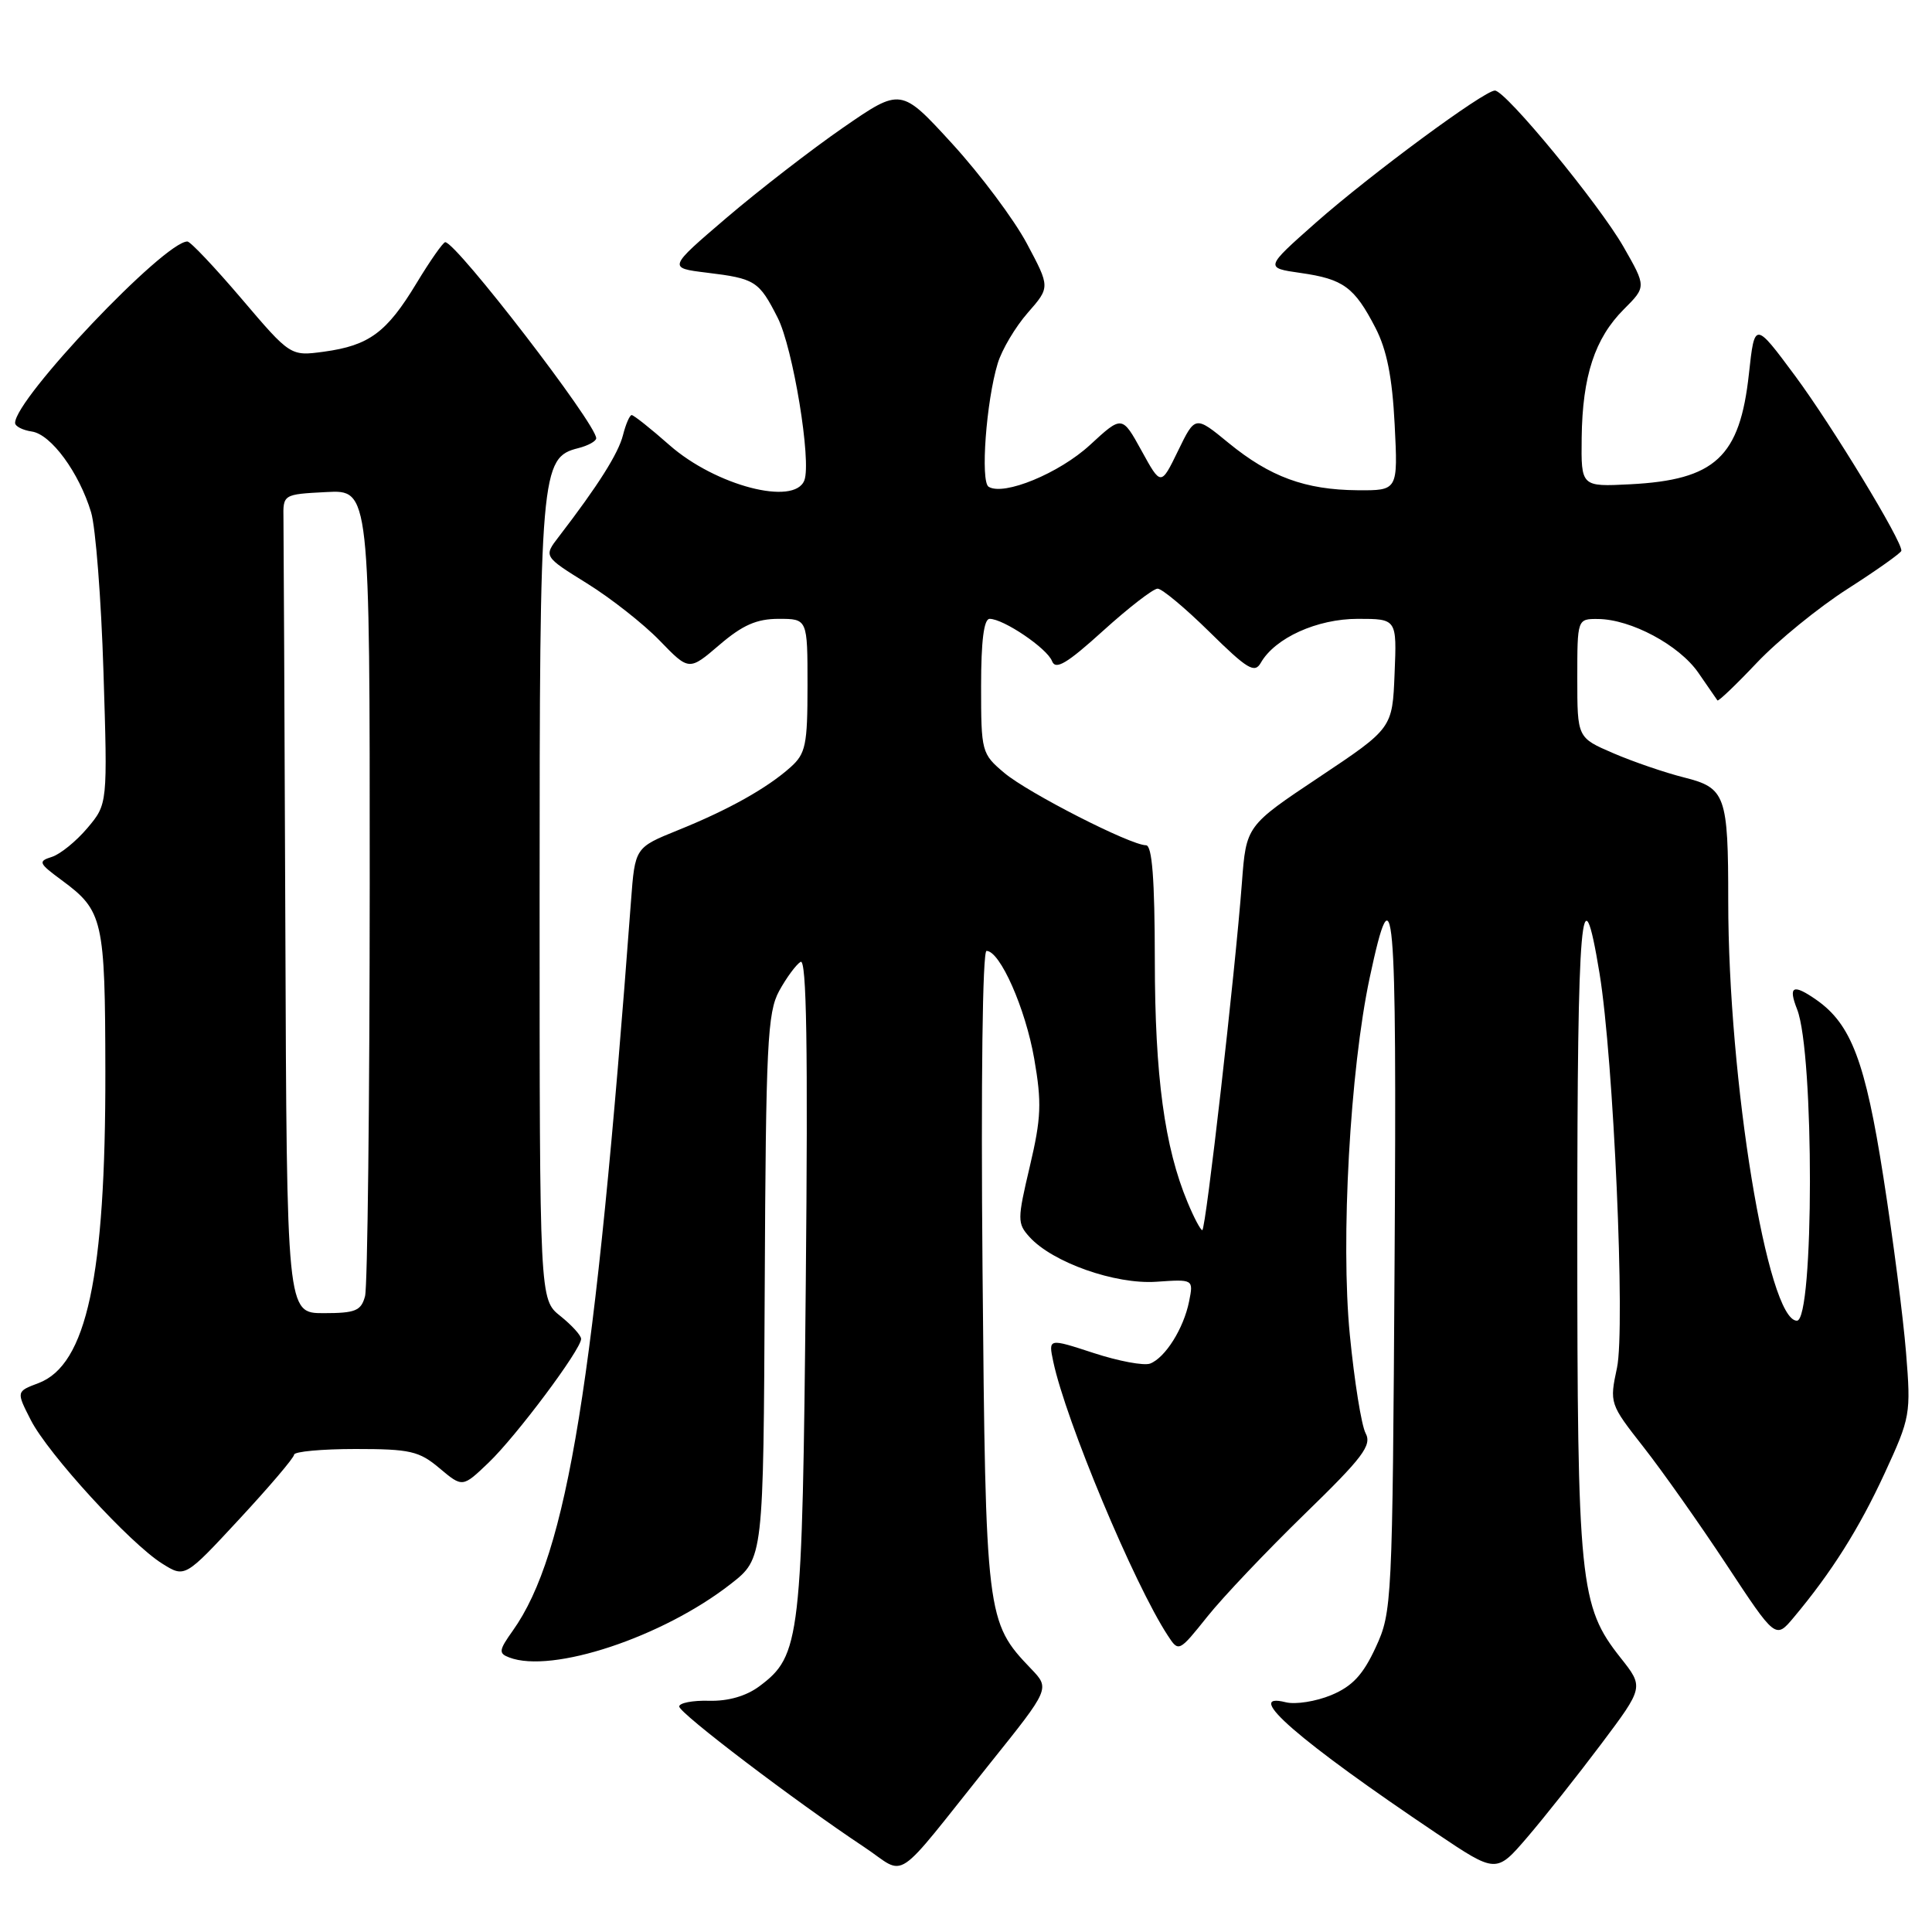 <?xml version="1.0" encoding="UTF-8" standalone="no"?>
<!DOCTYPE svg PUBLIC "-//W3C//DTD SVG 1.1//EN" "http://www.w3.org/Graphics/SVG/1.1/DTD/svg11.dtd" >
<svg xmlns="http://www.w3.org/2000/svg" xmlns:xlink="http://www.w3.org/1999/xlink" version="1.1" viewBox="0 0 256 256">
 <g >
 <path fill="currentColor"
d=" M 131.21 233.62 C 139.13 223.74 139.13 223.74 136.62 221.12 C 130.68 214.92 130.60 214.30 130.19 168.25 C 129.97 143.35 130.19 126.00 130.72 126.00 C 132.51 126.00 135.88 133.63 137.04 140.29 C 138.05 146.10 137.97 148.14 136.46 154.54 C 134.79 161.61 134.79 162.11 136.42 163.91 C 139.47 167.28 147.77 170.21 153.21 169.84 C 158.15 169.50 158.15 169.50 157.56 172.45 C 156.84 176.03 154.41 179.90 152.40 180.68 C 151.58 180.99 148.21 180.36 144.91 179.28 C 138.91 177.32 138.91 177.32 139.56 180.41 C 141.21 188.22 150.27 209.90 154.74 216.72 C 156.18 218.93 156.21 218.92 159.97 214.22 C 162.04 211.62 167.84 205.52 172.85 200.64 C 180.59 193.12 181.81 191.51 180.95 189.91 C 180.40 188.88 179.46 183.02 178.86 176.88 C 177.63 164.40 178.89 141.76 181.49 129.56 C 184.68 114.61 185.09 119.17 184.79 167.01 C 184.51 212.55 184.45 213.60 182.29 218.28 C 180.61 221.92 179.20 223.44 176.40 224.61 C 174.37 225.45 171.67 225.88 170.38 225.56 C 164.53 224.09 172.10 230.67 190.38 242.95 C 198.26 248.24 198.26 248.24 202.38 243.44 C 204.65 240.79 209.05 235.24 212.16 231.10 C 217.82 223.56 217.82 223.56 214.73 219.66 C 209.31 212.81 209.00 209.77 209.00 163.08 C 209.00 121.10 209.57 114.48 211.95 129.00 C 213.81 140.35 215.38 175.98 214.26 181.24 C 213.26 185.93 213.29 186.03 217.77 191.74 C 220.26 194.91 225.21 201.93 228.78 207.34 C 235.27 217.19 235.27 217.19 237.66 214.34 C 242.69 208.34 246.33 202.57 249.72 195.23 C 253.14 187.82 253.22 187.37 252.56 179.22 C 252.19 174.61 250.84 164.15 249.56 155.98 C 247.17 140.67 245.30 135.73 240.70 132.50 C 237.58 130.32 236.91 130.65 238.13 133.75 C 240.41 139.57 240.38 175.00 238.10 175.00 C 234.21 175.00 229.00 143.18 229.00 119.38 C 229.00 105.37 228.65 104.40 223.16 103.02 C 220.61 102.38 216.38 100.93 213.76 99.80 C 209.00 97.75 209.00 97.75 209.00 89.88 C 209.00 82.00 209.00 82.00 211.75 82.02 C 216.12 82.06 222.49 85.47 225.03 89.13 C 226.31 90.99 227.45 92.64 227.57 92.81 C 227.68 92.98 230.04 90.73 232.80 87.81 C 235.57 84.89 240.99 80.47 244.86 78.00 C 248.72 75.53 251.91 73.26 251.94 72.98 C 252.08 71.75 242.78 56.45 237.86 49.80 C 232.50 42.58 232.50 42.58 231.74 49.54 C 230.54 60.56 227.28 63.59 216.00 64.17 C 209.50 64.50 209.50 64.50 209.58 58.00 C 209.68 49.84 211.32 44.84 215.15 41.00 C 218.15 38.00 218.15 38.00 215.12 32.70 C 211.87 27.03 199.51 12.00 198.08 12.00 C 196.65 12.00 181.59 23.12 174.37 29.49 C 167.59 35.49 167.59 35.49 172.35 36.17 C 178.01 36.98 179.46 38.04 182.25 43.43 C 183.76 46.35 184.48 49.97 184.80 56.25 C 185.24 65.00 185.24 65.00 179.87 64.96 C 172.95 64.90 168.29 63.19 162.79 58.69 C 158.37 55.06 158.37 55.06 156.10 59.73 C 153.83 64.40 153.83 64.40 151.26 59.72 C 148.68 55.04 148.68 55.04 144.43 58.96 C 140.36 62.71 133.01 65.74 131.00 64.50 C 129.89 63.82 130.68 53.16 132.20 48.16 C 132.75 46.33 134.55 43.31 136.18 41.45 C 139.15 38.06 139.15 38.06 136.07 32.28 C 134.37 29.09 129.92 23.14 126.18 19.05 C 119.38 11.62 119.38 11.62 111.72 16.91 C 107.51 19.82 100.56 25.20 96.28 28.85 C 88.50 35.50 88.50 35.50 93.65 36.13 C 100.07 36.91 100.57 37.23 103.04 42.09 C 105.07 46.07 107.55 61.13 106.58 63.65 C 105.26 67.08 94.82 64.35 88.72 58.99 C 86.23 56.79 83.97 55.00 83.70 55.00 C 83.44 55.00 82.92 56.19 82.55 57.65 C 81.94 60.08 79.28 64.30 74.04 71.12 C 72.03 73.73 72.03 73.73 77.76 77.29 C 80.92 79.25 85.26 82.66 87.40 84.87 C 91.30 88.90 91.30 88.90 95.33 85.45 C 98.40 82.82 100.27 82.00 103.18 82.00 C 107.00 82.00 107.00 82.00 107.00 90.83 C 107.00 98.72 106.76 99.86 104.75 101.66 C 101.64 104.44 96.54 107.30 89.82 110.01 C 84.14 112.31 84.14 112.31 83.61 119.40 C 78.85 183.26 75.18 205.91 67.95 216.07 C 66.10 218.67 66.04 219.08 67.47 219.62 C 73.13 221.80 87.81 216.93 96.83 209.88 C 101.16 206.50 101.16 206.50 101.33 170.50 C 101.48 138.36 101.69 134.16 103.24 131.31 C 104.20 129.56 105.48 127.82 106.08 127.45 C 106.88 126.96 107.07 138.81 106.77 170.13 C 106.31 217.35 106.08 219.36 100.62 223.44 C 98.87 224.74 96.49 225.43 93.95 225.36 C 91.78 225.30 90.00 225.65 90.00 226.12 C 90.00 227.00 105.36 238.67 114.50 244.74 C 120.29 248.58 118.05 250.07 131.21 233.62 Z  M 38.97 192.75 C 38.99 192.34 42.65 192.00 47.11 192.00 C 54.34 192.00 55.54 192.27 58.25 194.56 C 61.29 197.11 61.29 197.11 64.74 193.81 C 68.42 190.29 77.00 178.81 77.00 177.41 C 77.00 176.95 75.76 175.59 74.25 174.38 C 71.50 172.19 71.50 172.19 71.50 119.34 C 71.50 62.33 71.65 60.63 76.63 59.38 C 77.93 59.05 79.00 58.46 79.00 58.07 C 79.00 56.17 60.53 32.18 59.00 32.09 C 58.73 32.07 57.00 34.53 55.17 37.56 C 51.24 44.06 48.91 45.78 42.93 46.60 C 38.49 47.20 38.49 47.20 32.02 39.60 C 28.46 35.42 25.23 32.00 24.83 32.00 C 21.77 32.00 2.00 52.82 2.00 56.04 C 2.00 56.49 3.00 57.00 4.22 57.18 C 6.76 57.55 10.48 62.61 12.07 67.88 C 12.67 69.87 13.41 79.38 13.71 89.02 C 14.26 106.54 14.26 106.54 11.58 109.72 C 10.11 111.46 8.00 113.18 6.88 113.54 C 5.01 114.13 5.11 114.37 8.16 116.62 C 13.67 120.68 13.93 121.82 13.96 142.00 C 14.00 169.14 11.48 180.86 5.10 183.27 C 2.15 184.38 2.15 184.38 4.08 188.16 C 6.37 192.65 17.25 204.54 21.50 207.19 C 24.50 209.07 24.50 209.07 31.72 201.28 C 35.69 197.00 38.96 193.16 38.97 192.75 Z  M 157.36 159.31 C 154.31 152.02 153.03 142.59 153.02 127.25 C 153.01 116.47 152.66 112.00 151.85 112.00 C 149.81 112.00 136.23 105.07 133.07 102.41 C 130.07 99.88 130.00 99.63 130.00 90.91 C 130.00 84.94 130.37 82.00 131.13 82.00 C 132.98 82.00 138.75 85.91 139.40 87.60 C 139.87 88.82 141.36 87.94 146.17 83.58 C 149.56 80.51 152.81 78.00 153.39 78.00 C 153.97 78.00 157.07 80.59 160.28 83.75 C 165.28 88.68 166.25 89.26 167.06 87.83 C 168.94 84.53 174.52 82.00 179.91 82.00 C 185.09 82.00 185.09 82.00 184.79 89.25 C 184.50 96.50 184.50 96.50 174.82 102.96 C 165.13 109.42 165.13 109.42 164.56 116.96 C 163.66 128.88 159.77 163.00 159.31 163.00 C 159.08 163.00 158.20 161.34 157.36 159.31 Z  M 37.81 123.00 C 37.70 94.95 37.59 70.54 37.56 68.75 C 37.50 65.50 37.50 65.50 43.25 65.20 C 49.00 64.90 49.00 64.90 48.99 117.20 C 48.98 145.97 48.70 170.51 48.37 171.75 C 47.85 173.69 47.10 174.00 42.88 174.00 C 38.00 174.00 38.00 174.00 37.81 123.00 Z "/>
</g>
</svg>